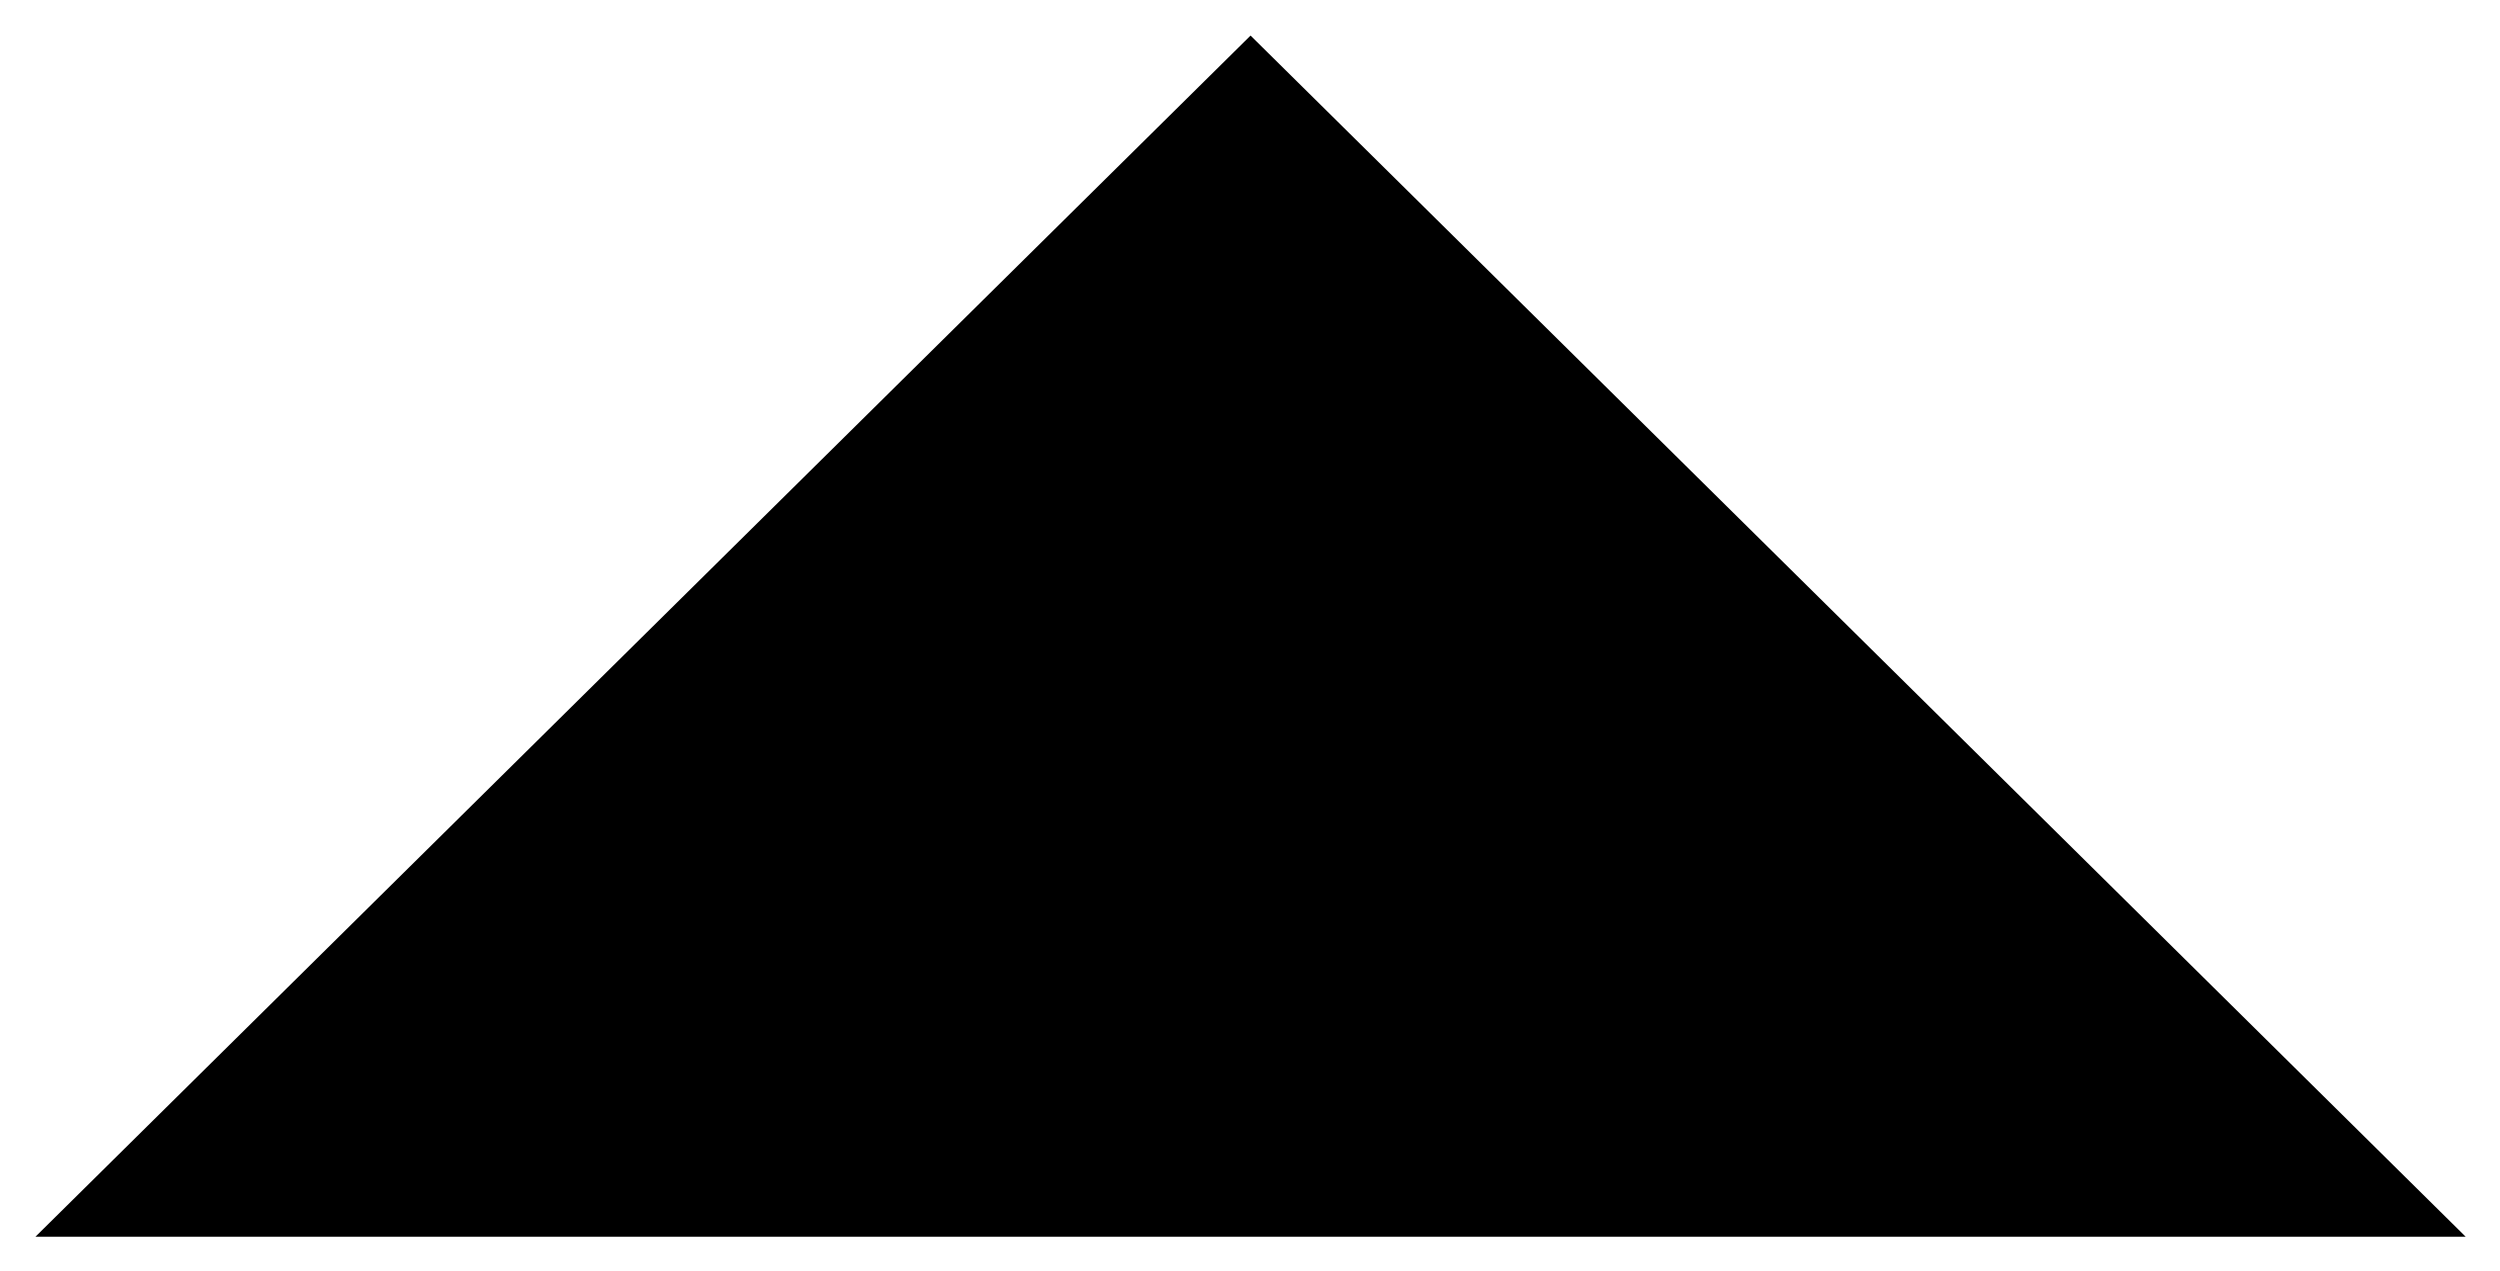 <?xml version="1.0" encoding="utf-8"?>
<!-- Generator: Adobe Illustrator 15.0.2, SVG Export Plug-In . SVG Version: 6.00 Build 0)  -->
<!DOCTYPE svg PUBLIC "-//W3C//DTD SVG 1.1//EN" "http://www.w3.org/Graphics/SVG/1.1/DTD/svg11.dtd">
<svg version="1.1" id="Layer_1" xmlns="http://www.w3.org/2000/svg" xmlns:xlink="http://www.w3.org/1999/xlink" x="0px" y="0px"
	 width="35.984px" height="18.297px" viewBox="-0.51 -0.512 35.984 18.297" enable-background="new -0.51 -0.512 35.984 18.297"
	 xml:space="preserve">
<g>
	<path stroke-linecap="round" stroke-linejoin="round" stroke-miterlimit="10" d="M34.98,17.289
		L17.49,0L0,17.289"/>
</g>
</svg>
